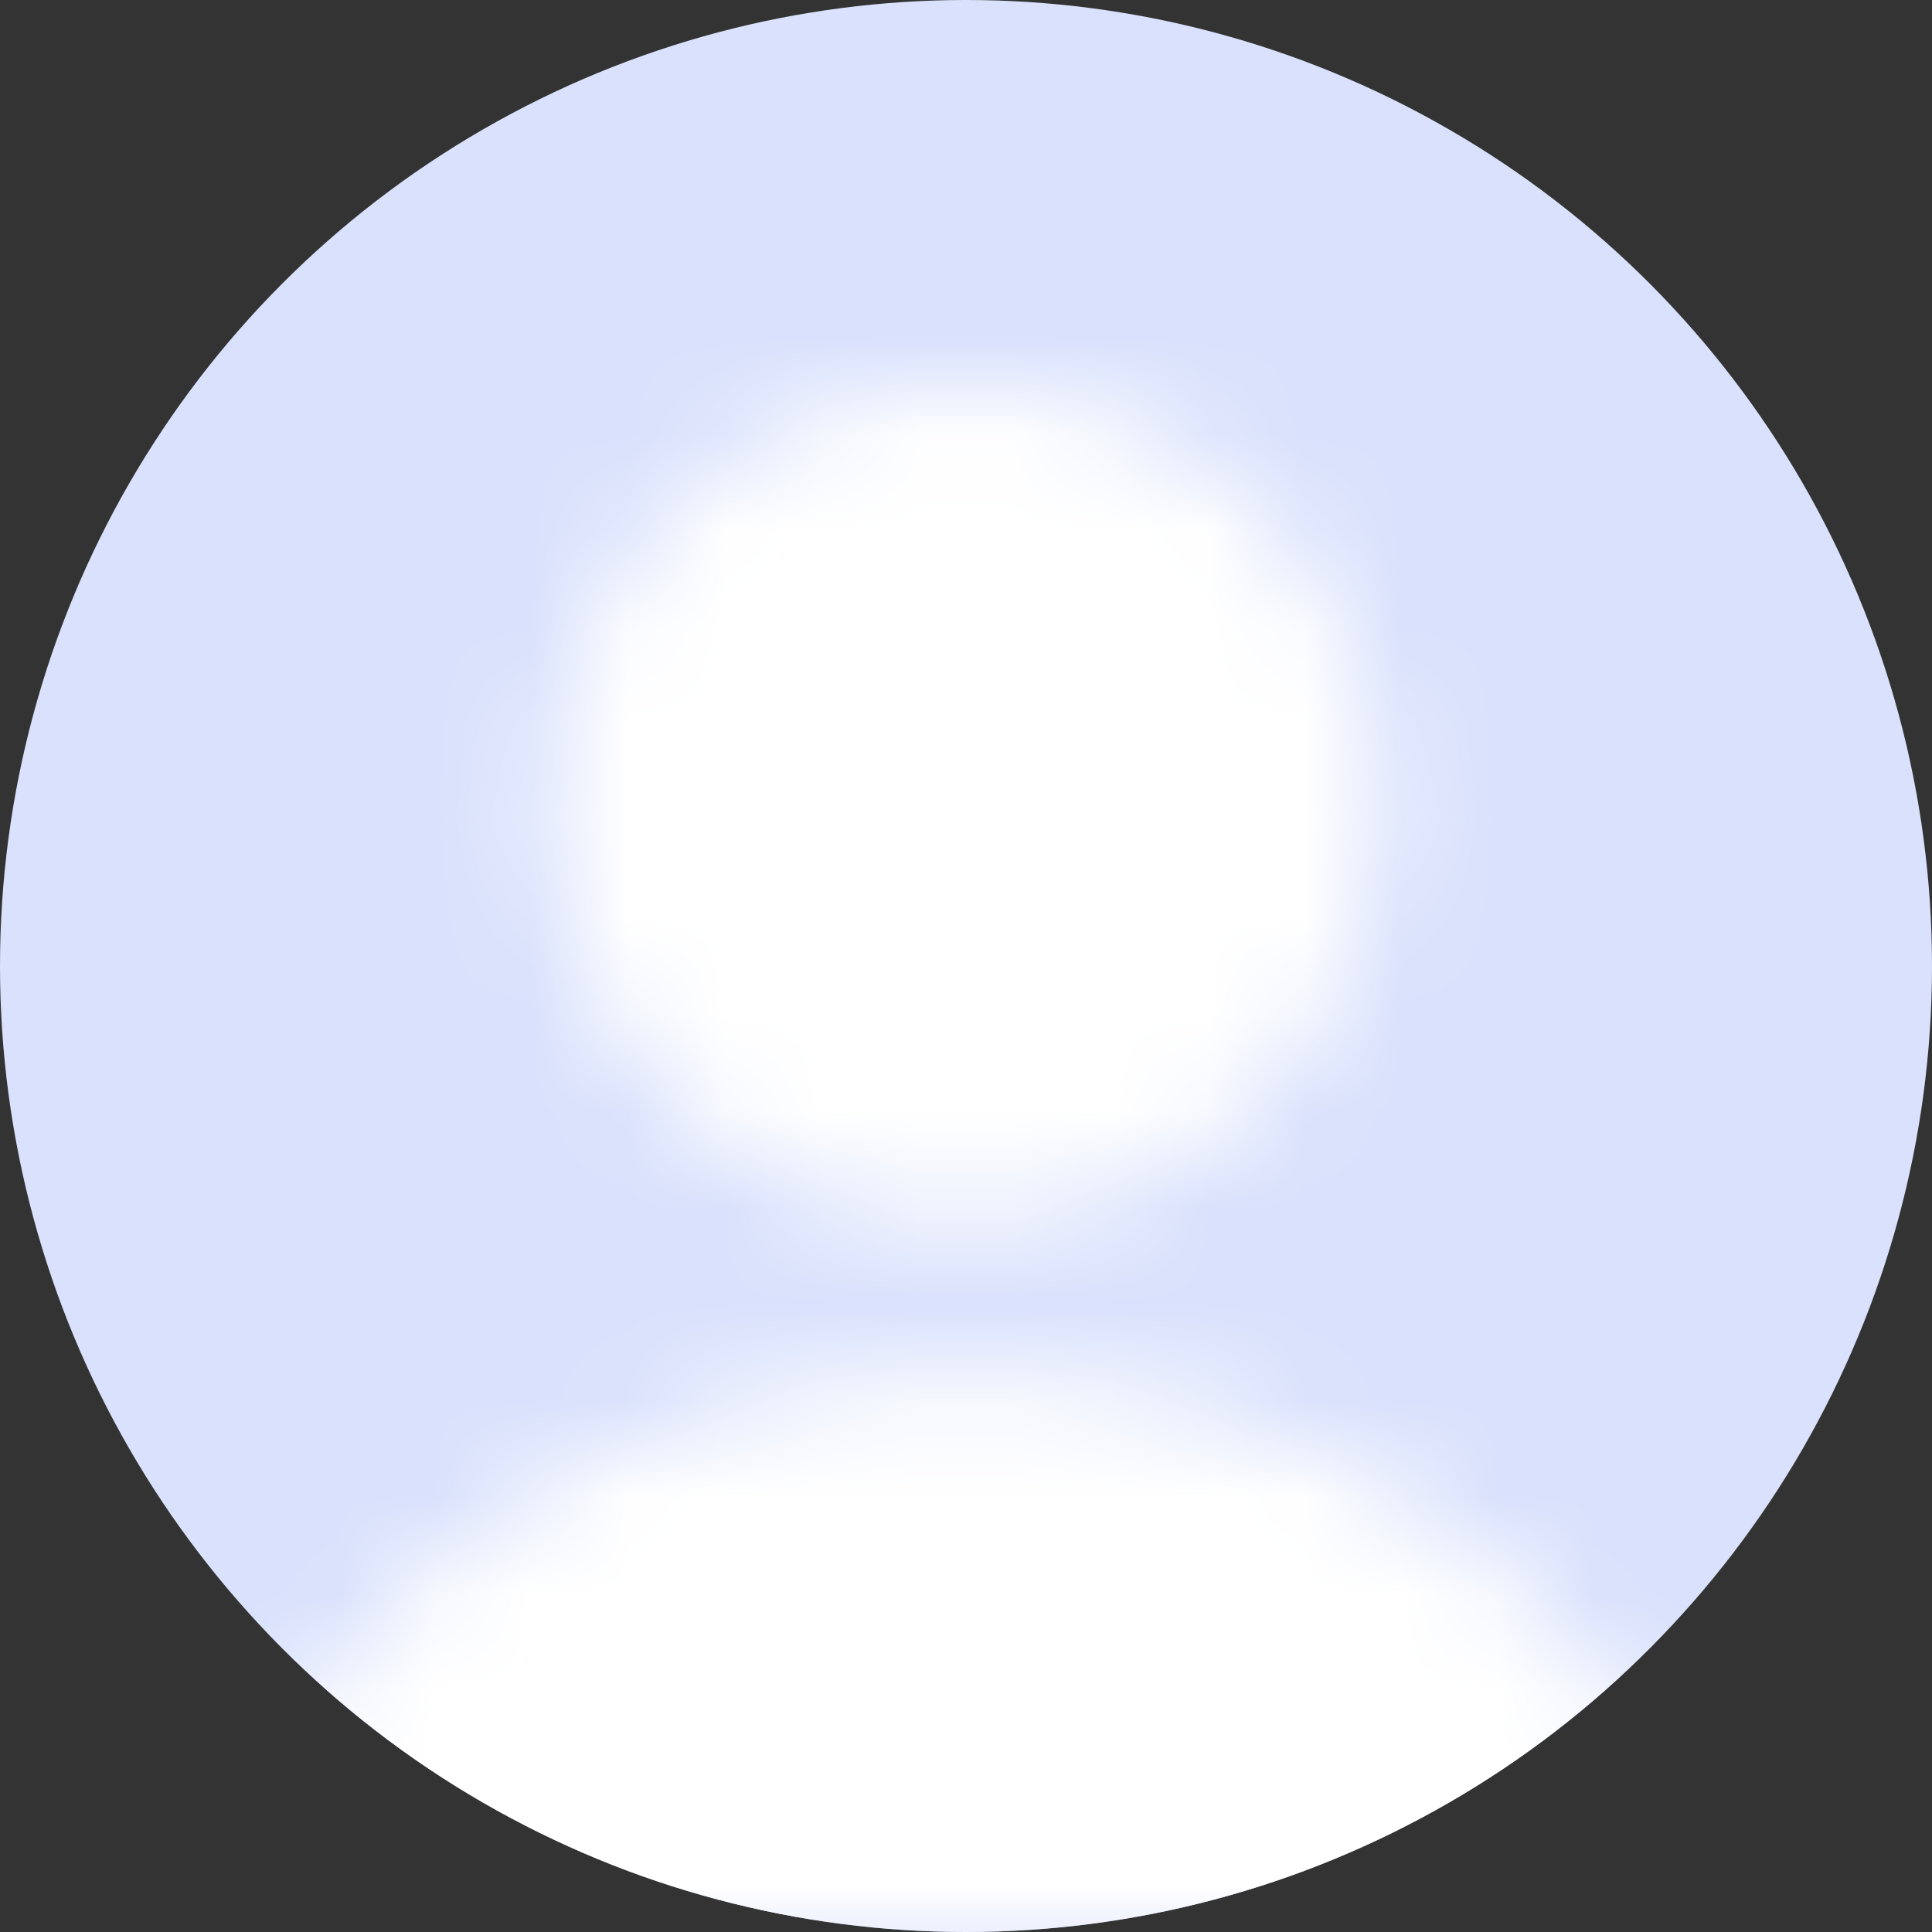 <svg width="20" height="20" viewBox="0 0 20 20" fill="none" xmlns="http://www.w3.org/2000/svg">
<rect x="0" y="0" width="20" height="20" fill="#333333" stroke="none"/>
<ellipse cx="10" cy="10" rx="10" ry="10" fill="#D9E1FC"/>
<mask id="mask0_3740_20243" style="mask-type:alpha" maskUnits="userSpaceOnUse" x="2" y="4" width="16" height="16">
<path d="M9.999 4C8.856 4 7.759 4.456 6.95 5.268C6.142 6.08 5.687 7.181 5.687 8.33C5.687 9.478 6.142 10.579 6.95 11.391C7.759 12.203 8.856 12.659 9.999 12.659C11.143 12.659 12.24 12.203 13.048 11.391C13.857 10.579 14.311 9.478 14.311 8.33C14.311 7.181 13.857 6.08 13.048 5.268C12.24 4.456 11.143 4 9.999 4ZM9.999 14.165C7.187 14.165 4.544 15.558 2.969 17.873C2.65 18.343 2.5 18.889 2.5 19.454C2.5 19.755 2.762 20 3.062 20H16.936C17.236 20 17.499 19.755 17.499 19.454C17.517 18.889 17.349 18.325 17.03 17.873C15.455 15.558 12.812 14.165 9.999 14.165Z" fill="white"/>
</mask>
<g mask="url(#mask0_3740_20243)">
<ellipse cx="10" cy="10" rx="10" ry="10" fill="white"/>
</g>
</svg>
